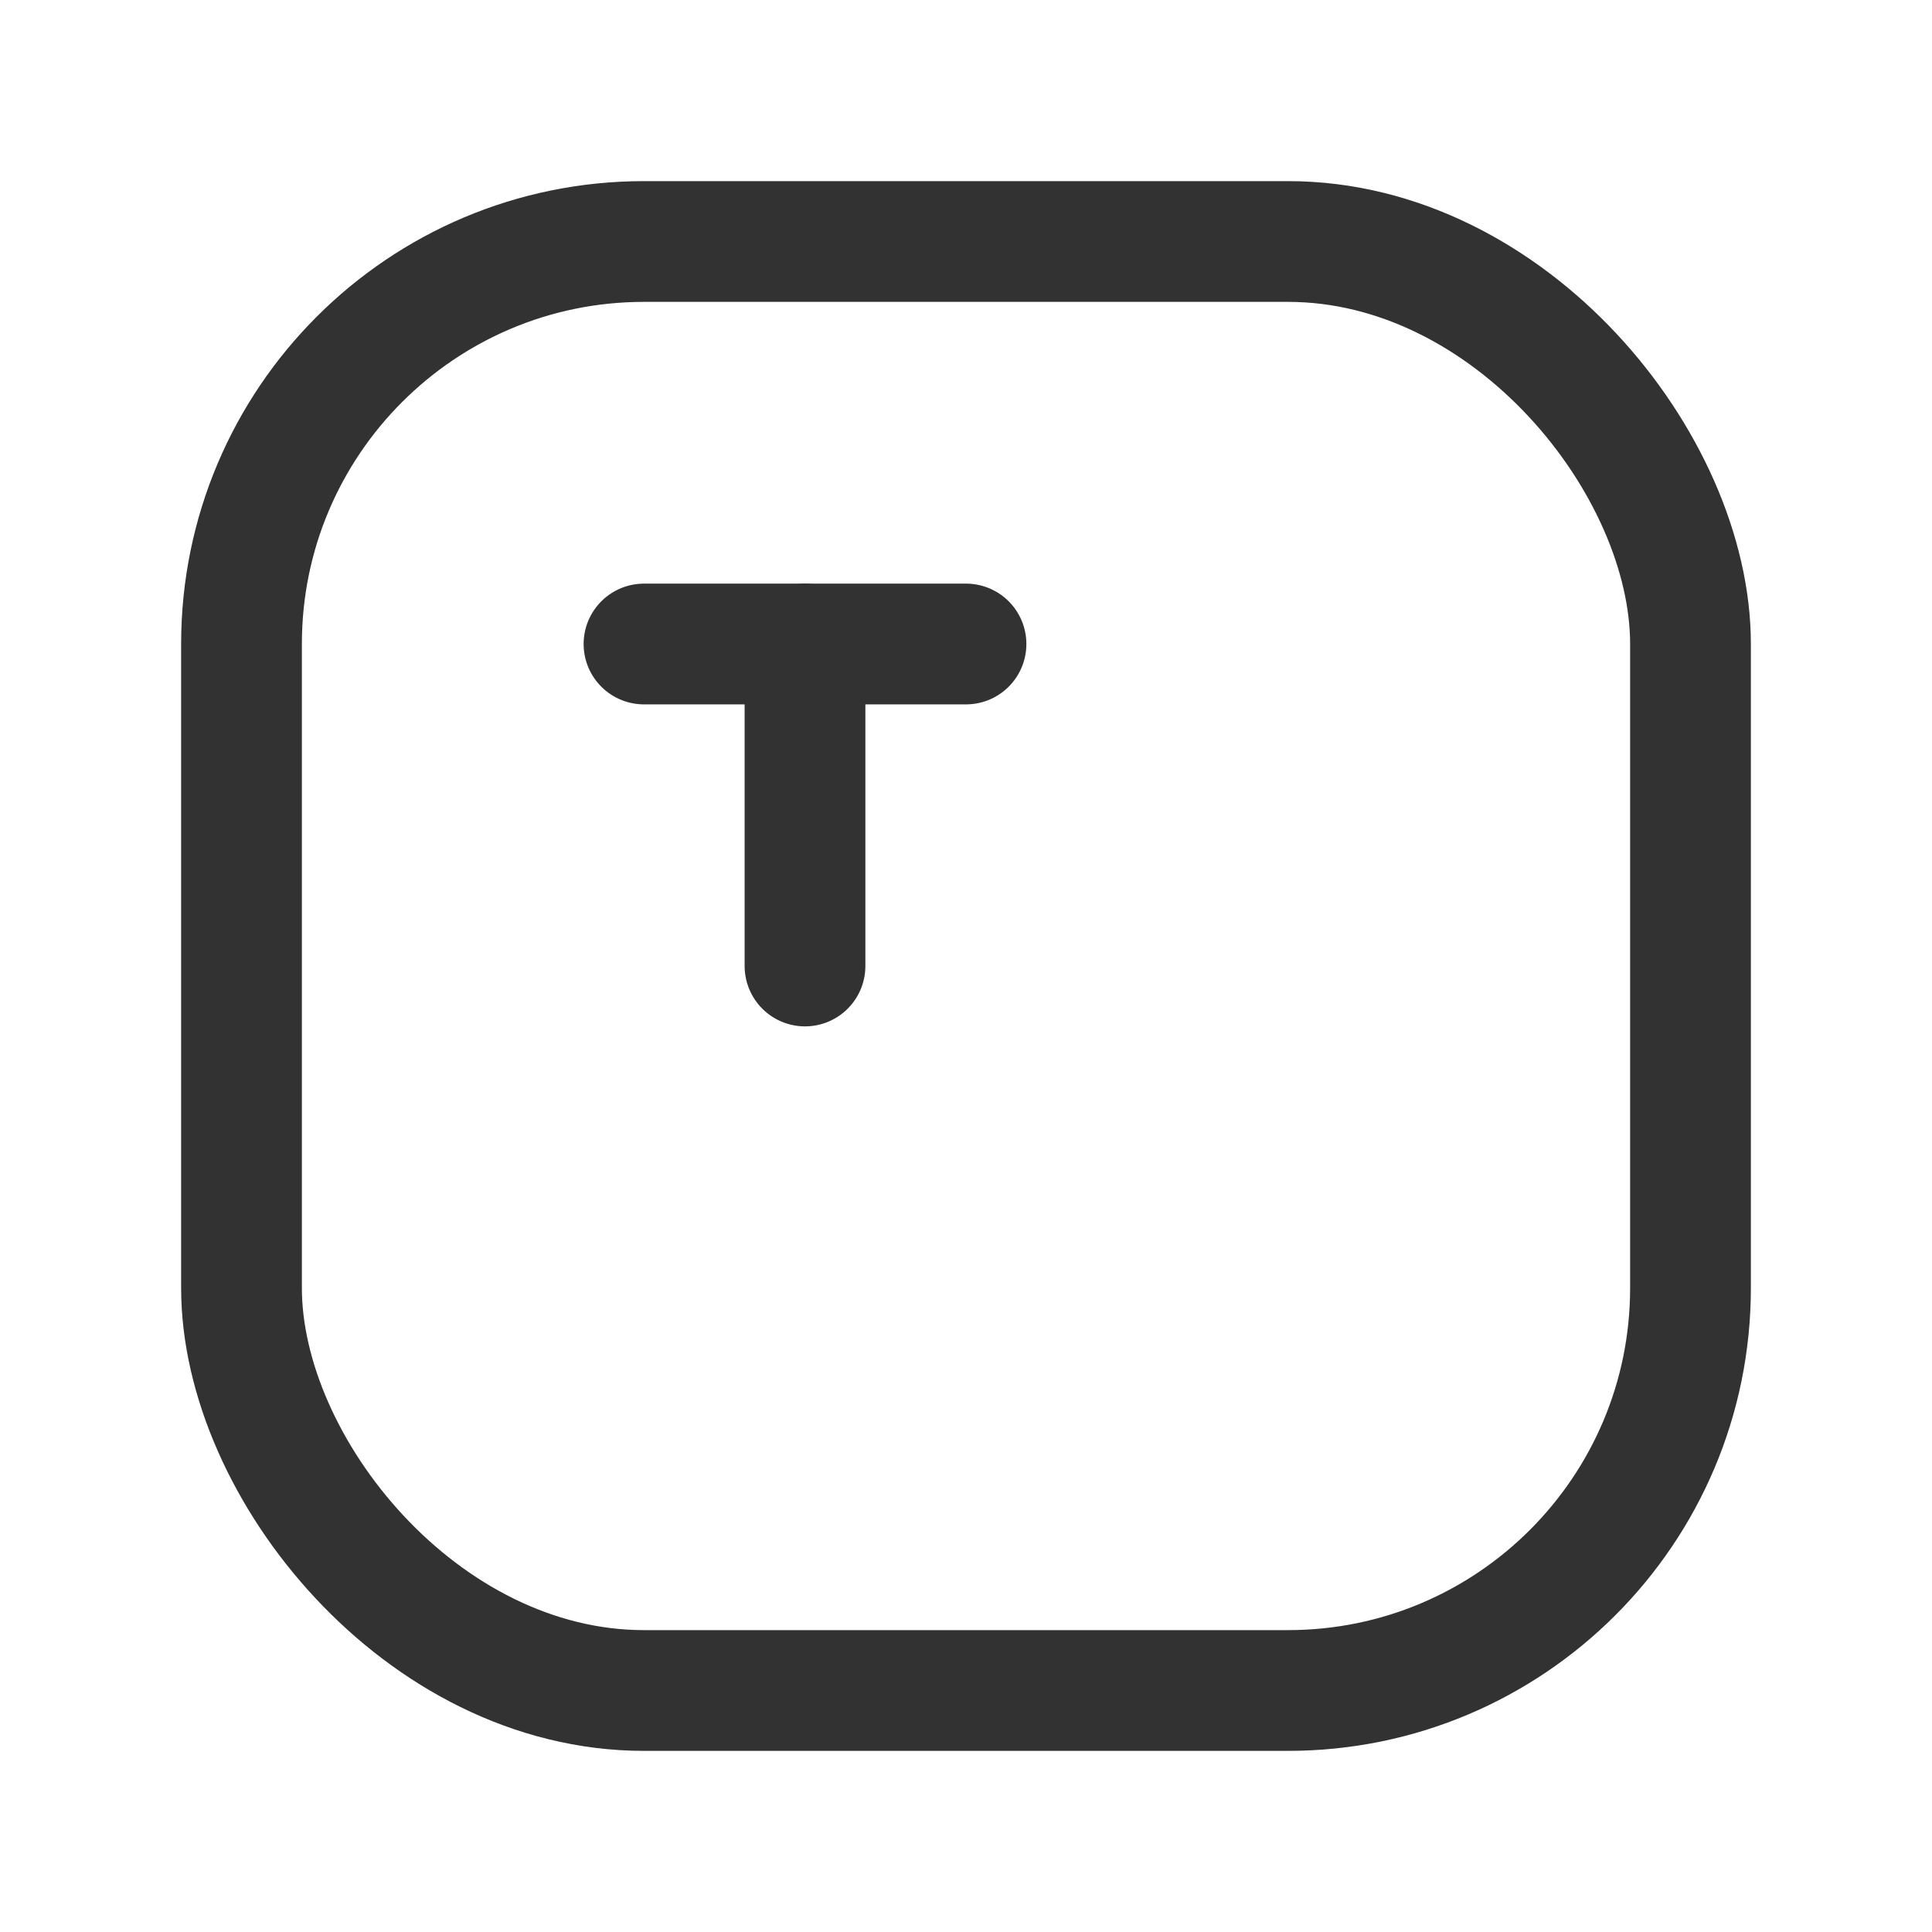 <svg xmlns="http://www.w3.org/2000/svg" viewBox="0 0 24 24"><g id="Layer_2" data-name="Layer 2"><line x1="8" y1="8" x2="12" y2="8" fill="none" stroke="#323232" stroke-linecap="round" stroke-linejoin="round" stroke-width="1.5"/><line x1="10" y1="12" x2="10" y2="8" fill="none" stroke="#323232" stroke-linecap="round" stroke-linejoin="round" stroke-width="1.5"/><rect x="3" y="3" width="18" height="18" rx="5" stroke-width="1.5" stroke="#323232" stroke-linecap="round" stroke-linejoin="round" fill="none"/><path d="M0,0V24H24V0Z" fill="none"/></g></svg>